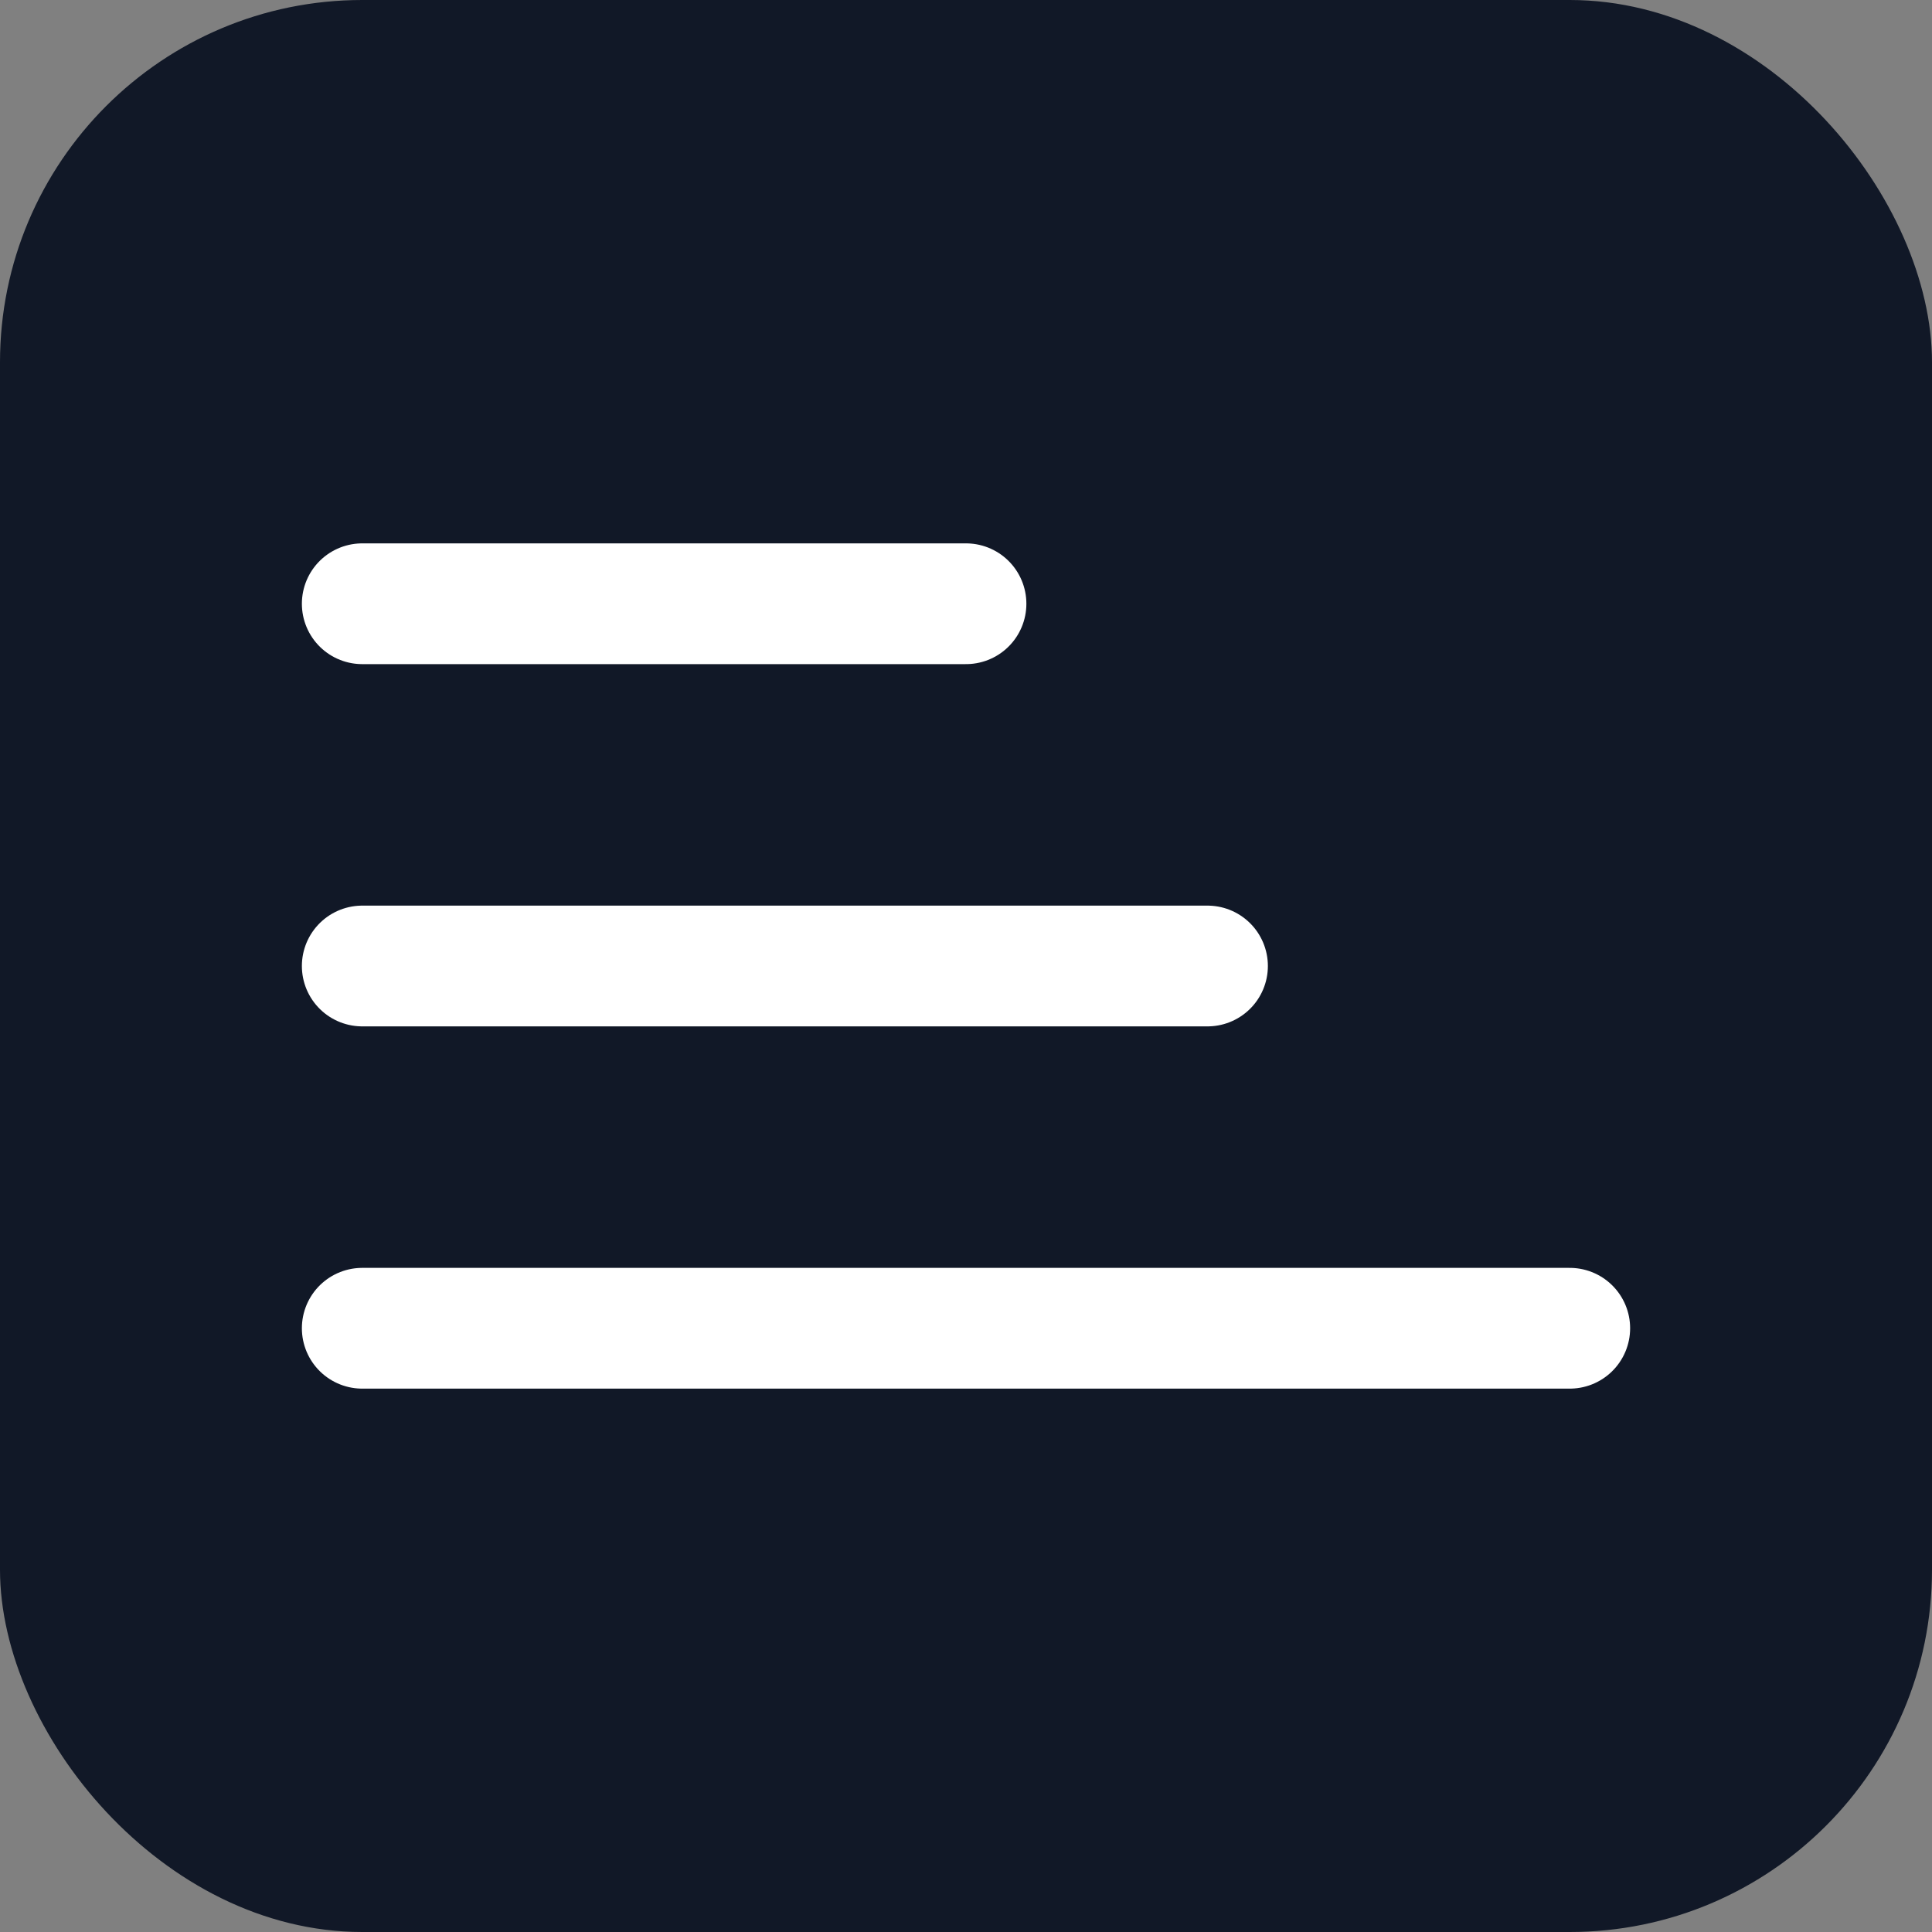 <svg xmlns="http://www.w3.org/2000/svg" viewBox="0 0 64 64">
  <rect x="0" y="0" width="64" height="64" fill="#808080" stroke="none"/>
  <rect width="64" height="64" rx="12" fill="#111827"/>
  <path d="M12 44h40M12 32h28M12 20h20" stroke="#fff" stroke-width="4" stroke-linecap="round"/>
</svg>

